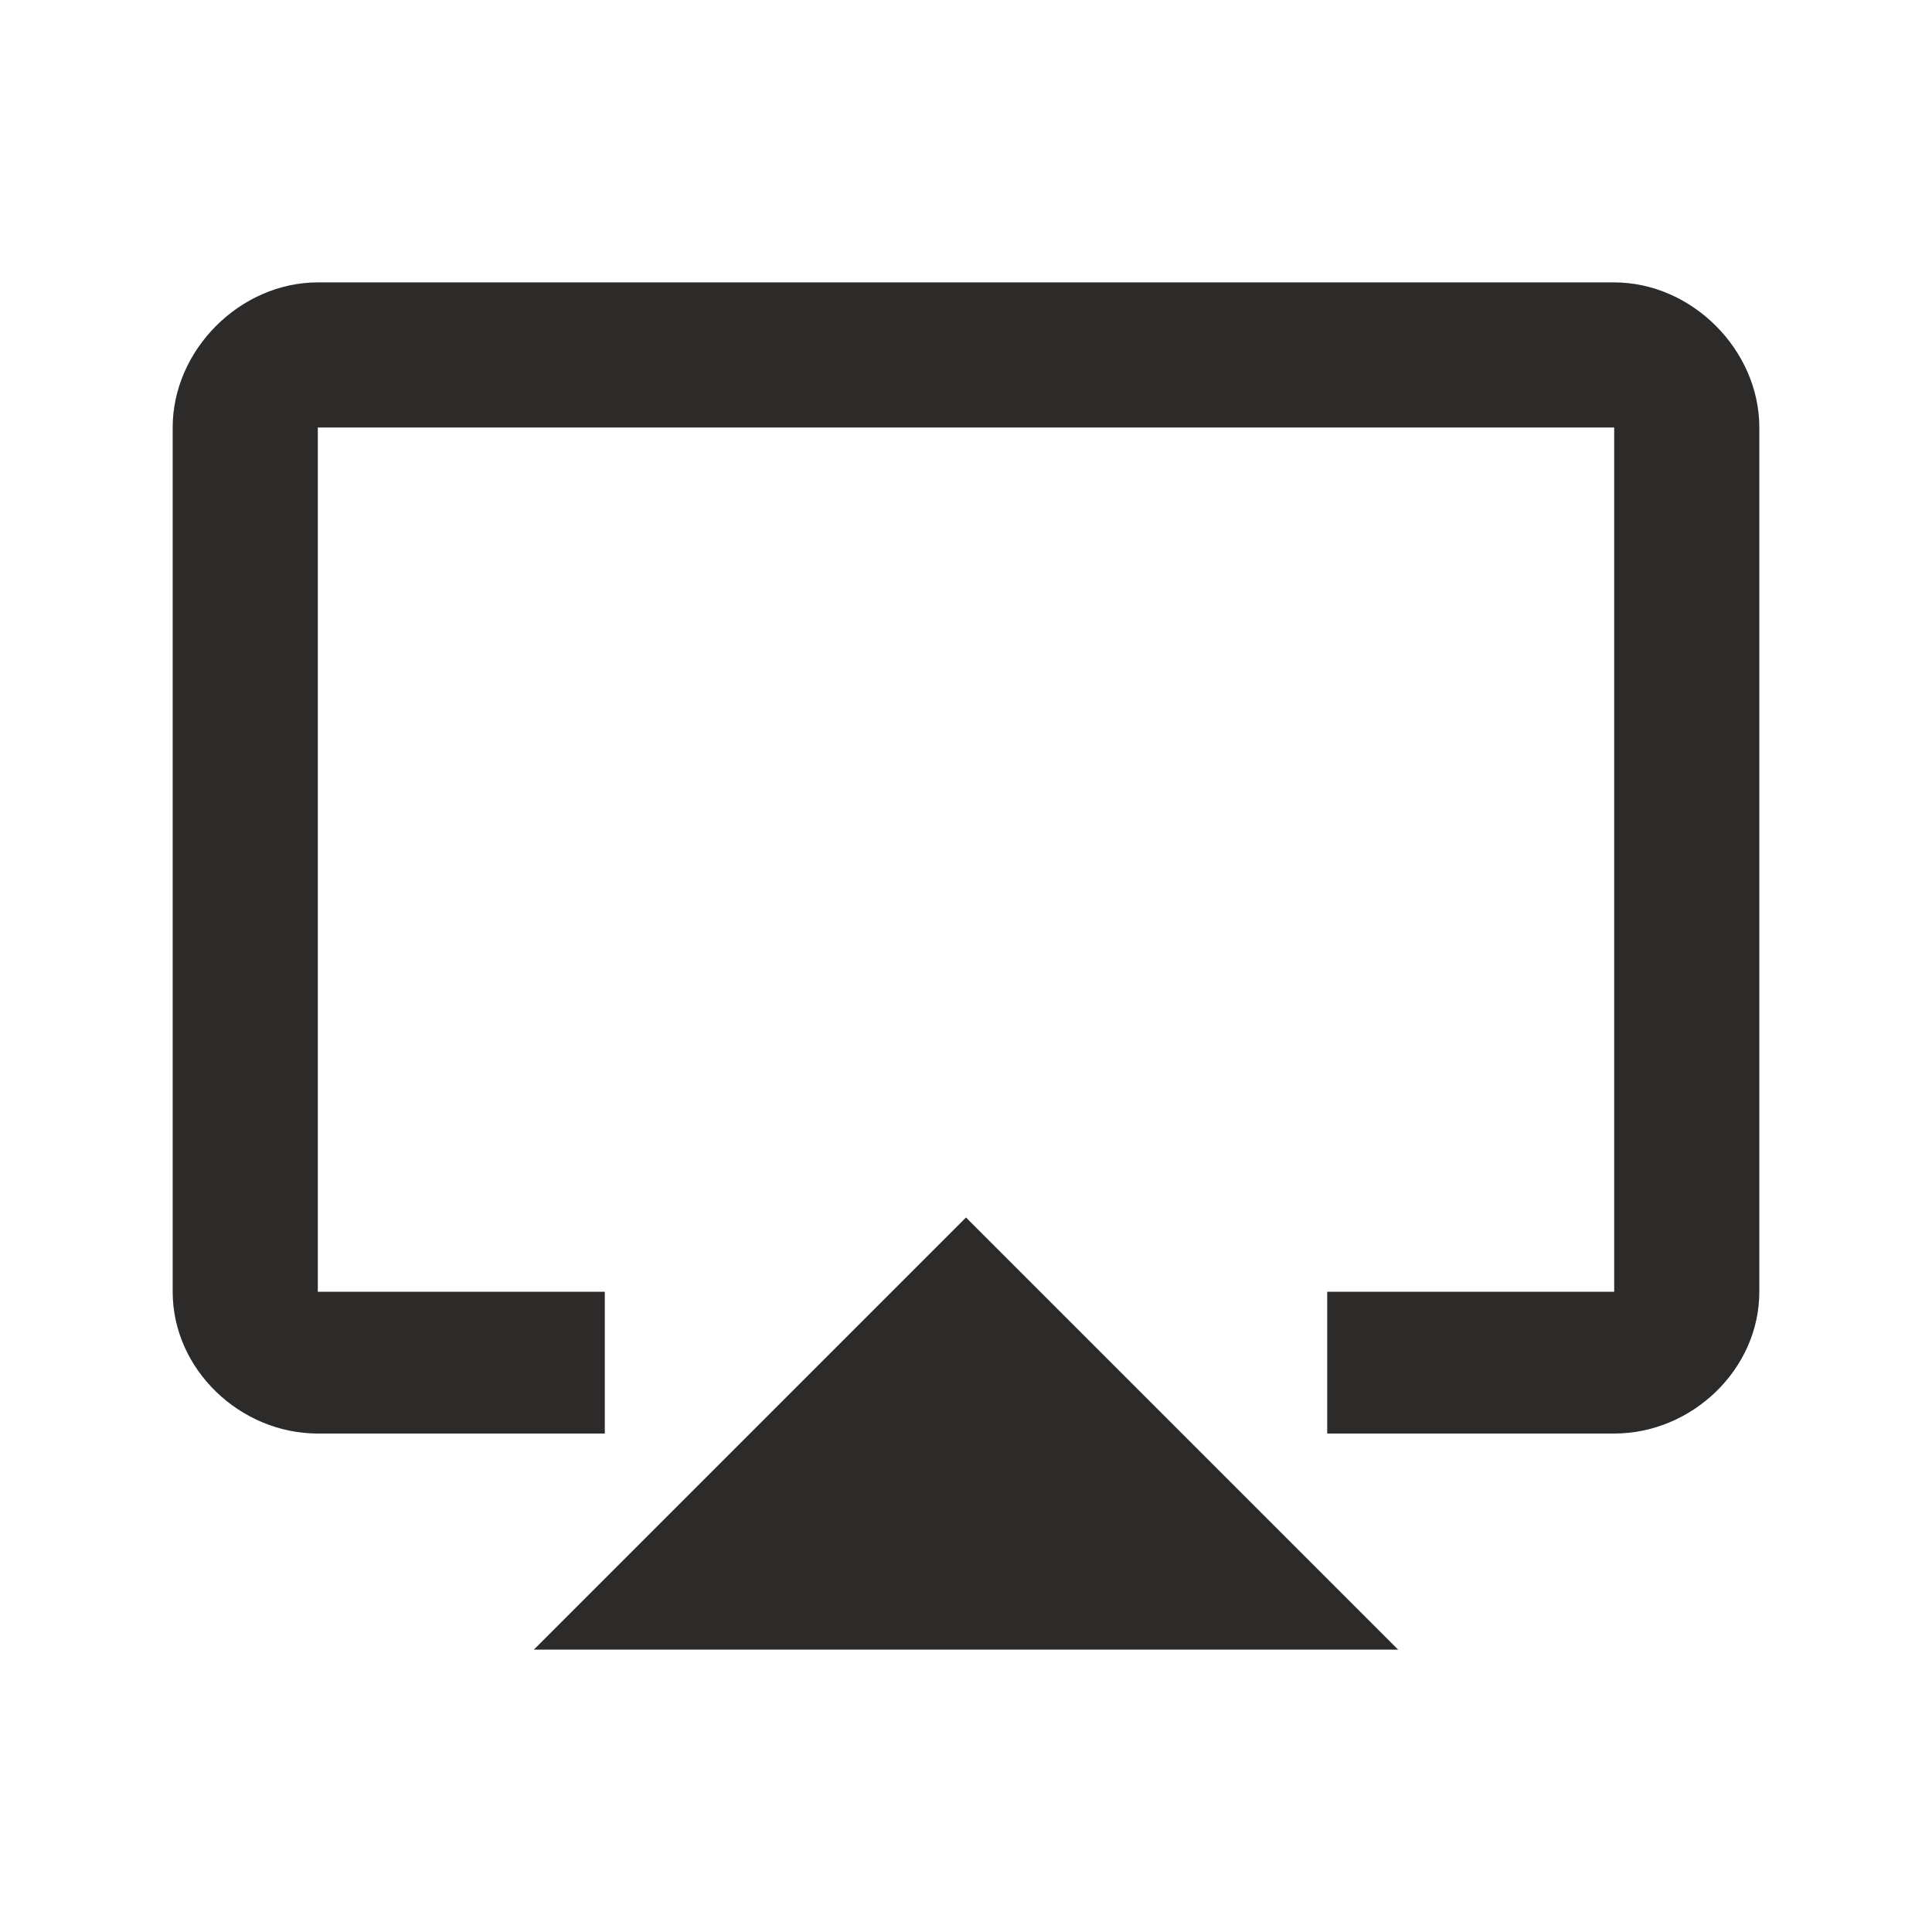 <!-- Generated by IcoMoon.io -->
<svg version="1.1" xmlns="http://www.w3.org/2000/svg" width="24" height="24" viewBox="0 0 24 24">
<title>airplay</title>
<path fill="#2d2a2a" d="M20.052 3.508c0.965 0 1.803 0.839 1.803 1.803v10.736c0 0.965-0.839 1.761-1.803 1.761h-3.565v-1.761h3.565v-10.736h-16.104v10.736h3.565v1.761h-3.565c-0.965 0-1.803-0.797-1.803-1.761v-10.736c0-0.965 0.839-1.803 1.803-1.803h16.104zM6.632 20.492l5.368-5.368 5.368 5.368h-10.736z"></path>
</svg>
